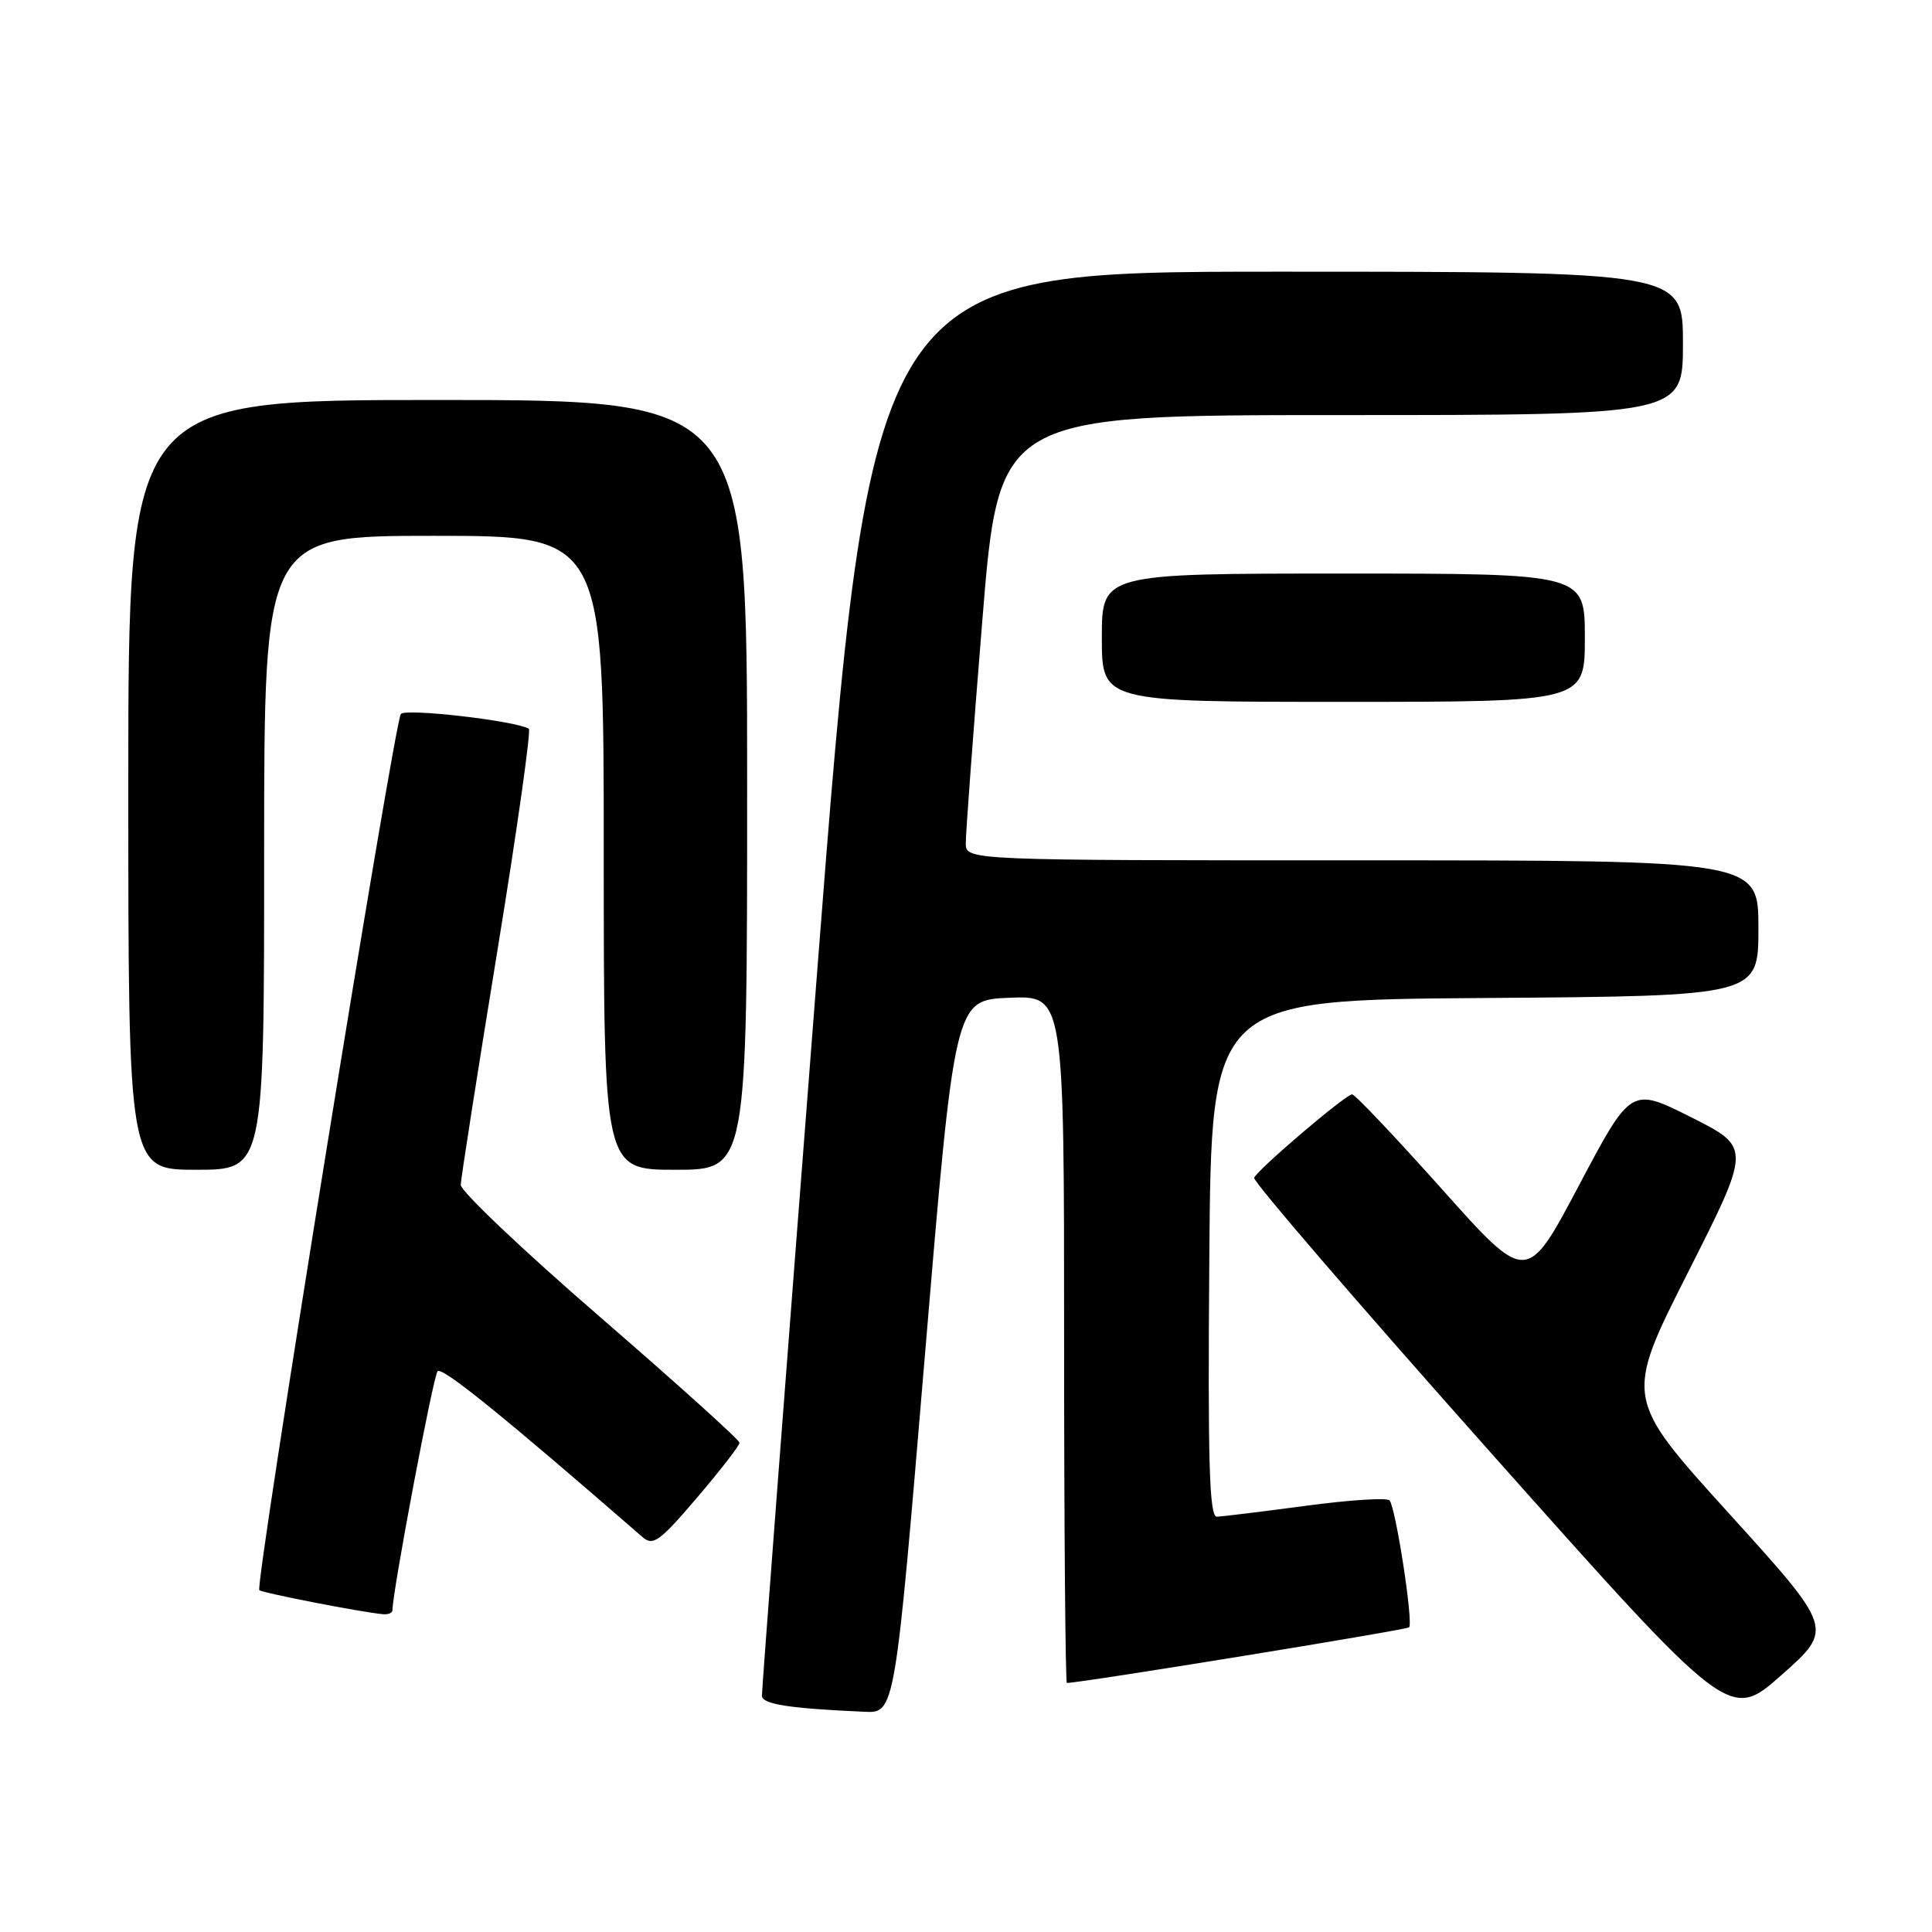 <?xml version="1.0" encoding="UTF-8" standalone="no"?>
<!DOCTYPE svg PUBLIC "-//W3C//DTD SVG 1.1//EN" "http://www.w3.org/Graphics/SVG/1.1/DTD/svg11.dtd" >
<svg xmlns="http://www.w3.org/2000/svg" xmlns:xlink="http://www.w3.org/1999/xlink" version="1.1" viewBox="0 0 256 256">
 <g >
 <path fill="currentColor"
d=" M 229.10 200.54 C 215.25 185.26 215.25 185.26 223.64 168.65 C 232.04 152.04 232.04 152.04 224.08 148.04 C 216.12 144.04 216.12 144.04 209.21 157.09 C 202.30 170.15 202.30 170.15 191.07 157.57 C 184.89 150.66 179.53 145.00 179.16 145.01 C 178.30 145.02 166.60 154.99 166.18 156.07 C 166.01 156.53 180.11 172.91 197.52 192.47 C 229.18 228.04 229.18 228.04 236.07 221.94 C 242.96 215.83 242.96 215.83 229.10 200.54 Z  M 122.54 179.75 C 126.50 132.50 126.50 132.50 133.75 132.21 C 141.00 131.91 141.00 131.91 141.00 177.46 C 141.00 202.51 141.17 223.00 141.37 223.00 C 143.19 223.00 186.35 215.98 186.71 215.63 C 187.30 215.04 184.94 199.73 184.12 198.81 C 183.78 198.43 178.78 198.75 173.00 199.53 C 167.22 200.30 161.93 200.95 161.24 200.97 C 160.24 200.99 160.03 193.83 160.24 166.75 C 160.50 132.50 160.50 132.50 196.75 132.24 C 233.00 131.98 233.00 131.98 233.00 122.99 C 233.00 114.00 233.00 114.00 180.50 114.00 C 128.00 114.00 128.00 114.00 127.97 111.75 C 127.96 110.51 128.94 97.24 130.16 82.25 C 132.37 55.00 132.37 55.00 177.69 55.00 C 223.00 55.00 223.00 55.00 223.00 45.50 C 223.00 36.00 223.00 36.00 169.24 36.00 C 115.48 36.00 115.48 36.00 108.20 129.75 C 104.19 181.31 100.93 224.04 100.96 224.70 C 101.00 225.82 104.50 226.37 114.54 226.82 C 118.58 227.00 118.58 227.00 122.54 179.75 Z  M 52.00 213.37 C 52.00 210.95 57.40 182.34 57.98 181.70 C 58.57 181.05 66.73 187.66 85.11 203.65 C 86.53 204.89 87.37 204.30 92.36 198.45 C 95.46 194.81 98.00 191.54 97.99 191.17 C 97.99 190.80 89.66 183.30 79.50 174.50 C 69.33 165.70 61.02 157.82 61.05 157.00 C 61.07 156.18 63.24 142.32 65.87 126.20 C 68.50 110.09 70.39 96.75 70.07 96.56 C 68.33 95.51 53.78 93.83 53.12 94.60 C 52.25 95.62 33.75 210.09 34.36 210.70 C 34.73 211.07 48.00 213.65 50.75 213.89 C 51.44 213.95 52.00 213.72 52.00 213.37 Z  M 35.00 113.00 C 35.00 71.00 35.00 71.00 57.50 71.00 C 80.00 71.00 80.00 71.00 80.00 113.00 C 80.00 155.00 80.00 155.00 89.50 155.00 C 99.00 155.00 99.00 155.00 99.00 104.00 C 99.00 53.00 99.00 53.00 58.00 53.00 C 17.00 53.00 17.00 53.00 17.00 104.00 C 17.00 155.00 17.00 155.00 26.00 155.00 C 35.00 155.00 35.00 155.00 35.00 113.00 Z  M 210.00 84.50 C 210.00 76.00 210.00 76.00 178.00 76.00 C 146.00 76.00 146.00 76.00 146.00 84.50 C 146.00 93.00 146.00 93.00 178.00 93.00 C 210.00 93.00 210.00 93.00 210.00 84.50 Z "/>
</g>
</svg>